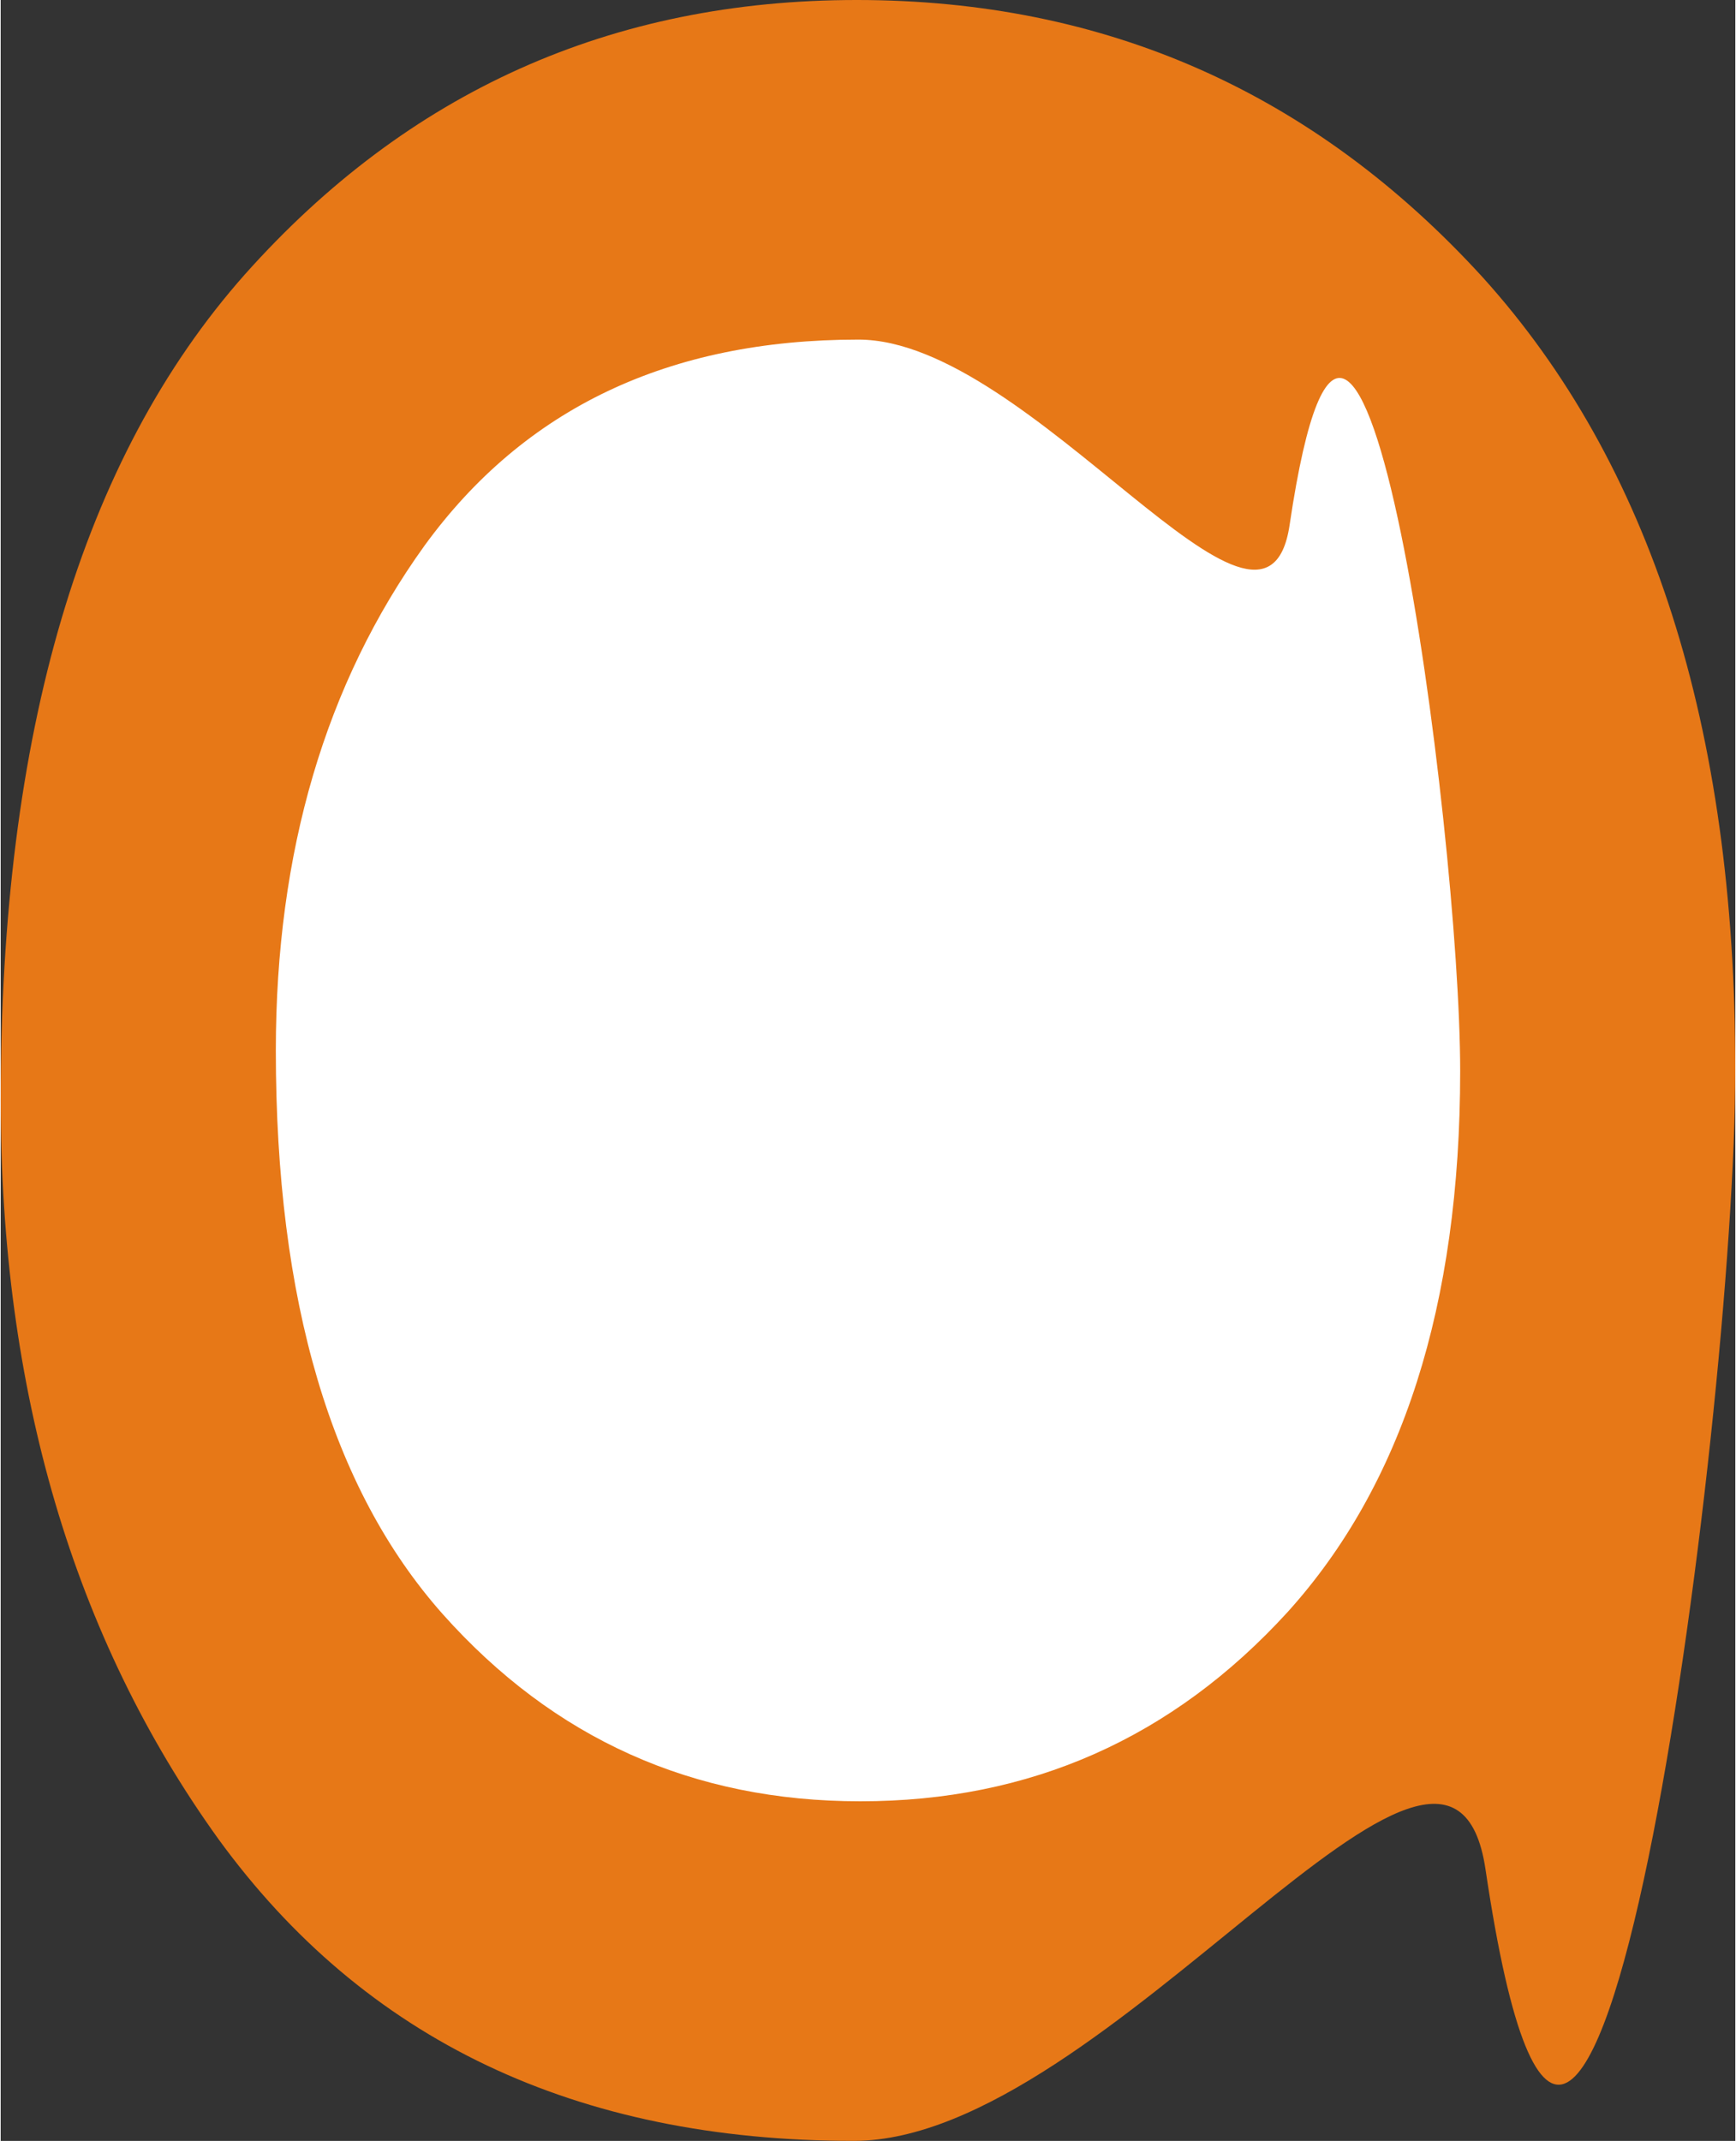 <?xml version="1.0" encoding="UTF-8"?>
<!DOCTYPE svg PUBLIC "-//W3C//DTD SVG 1.1//EN" "http://www.w3.org/Graphics/SVG/1.1/DTD/svg11.dtd">
<!-- Creator: CorelDRAW -->
<svg xmlns="http://www.w3.org/2000/svg" xml:space="preserve" width="391px" height="482px" style="shape-rendering:geometricPrecision; text-rendering:geometricPrecision; image-rendering:optimizeQuality; fill-rule:evenodd; clip-rule:evenodd"
viewBox="0 0 390.995 482.369"
 xmlns:xlink="http://www.w3.org/1999/xlink">
 <rect x="0" y="0" width="390.995" height="482.369" fill="#333333" stroke="none"/>
 <defs>
  <style type="text/css">
   <![CDATA[
    .fil3 {fill:none}
    .fil0 {fill:#E77817}
    .fil2 {fill:white}
    .fil1 {fill:black;fill-opacity:0}
   ]]>
  </style>
   <clipPath id="id0">
    <path d="M0 247.772c0,65.449 16.363,121.121 49.087,166.6 32.935,45.26 80.537,67.996 143.221,67.996 57.375,0 134.233,-116.09 142.374,-61.198 22.855,154.095 56.312,-100.938 56.312,-180.198 0,-77.35 -19.122,-136.637 -56.948,-178.497 -38.039,-41.65 -85.002,-62.475 -141.101,-62.475 -55.247,0 -101.148,20.611 -137.91,61.837 -36.761,41.438 -55.036,103.275 -55.036,185.934l0 0.001z"/>
   </clipPath>
    <clipPath id="id1">
     <path d="M0 247.772c0,65.449 16.363,121.121 49.087,166.6 32.935,45.26 80.537,67.996 143.221,67.996 57.375,0 134.233,-116.09 142.374,-61.198 22.855,154.095 56.312,-100.938 56.312,-180.198 0,-77.35 -19.122,-136.637 -56.948,-178.497 -38.039,-41.65 -85.002,-62.475 -141.101,-62.475 -55.247,0 -101.148,20.611 -137.91,61.837 -36.761,41.438 -55.036,103.275 -55.036,185.934l0 0.001z"/>
    </clipPath>
    <clipPath id="id2">
     <path d="M0 247.772c0,65.449 16.363,121.121 49.087,166.6 32.935,45.26 80.537,67.996 143.221,67.996 57.375,0 134.233,-116.09 142.374,-61.198 22.855,154.095 56.312,-100.938 56.312,-180.198 0,-77.35 -19.122,-136.637 -56.948,-178.497 -38.039,-41.65 -85.002,-62.475 -141.101,-62.475 -55.247,0 -101.148,20.611 -137.91,61.837 -36.761,41.438 -55.036,103.275 -55.036,185.934l0 0.001z"/>
    </clipPath>
    <clipPath id="id3">
     <path d="M0 247.772c0,65.449 16.363,121.121 49.087,166.6 32.935,45.26 80.537,67.996 143.221,67.996 57.375,0 134.233,-116.09 142.374,-61.198 22.855,154.095 56.312,-100.938 56.312,-180.198 0,-77.35 -19.122,-136.637 -56.948,-178.497 -38.039,-41.65 -85.002,-62.475 -141.101,-62.475 -55.247,0 -101.148,20.611 -137.91,61.837 -36.761,41.438 -55.036,103.275 -55.036,185.934l0 0.001z"/>
    </clipPath>
    <clipPath id="id4">
     <path d="M0 247.772c0,65.449 16.363,121.121 49.087,166.6 32.935,45.26 80.537,67.996 143.221,67.996 57.375,0 134.233,-116.09 142.374,-61.198 22.855,154.095 56.312,-100.938 56.312,-180.198 0,-77.35 -19.122,-136.637 -56.948,-178.497 -38.039,-41.65 -85.002,-62.475 -141.101,-62.475 -55.247,0 -101.148,20.611 -137.91,61.837 -36.761,41.438 -55.036,103.275 -55.036,185.934l0 0.001z"/>
    </clipPath>
 </defs>
 <g id="Layer_x0020_1">
  <path class="fil0" d="M0 247.772c0,65.449 16.363,121.121 49.087,166.6 32.935,45.26 80.537,67.996 143.221,67.996 57.375,0 134.233,-116.09 142.374,-61.198 22.855,154.095 56.312,-100.938 56.312,-180.198 0,-77.35 -19.122,-136.637 -56.948,-178.497 -38.039,-41.65 -85.002,-62.475 -141.101,-62.475 -55.247,0 -101.148,20.611 -137.91,61.837 -36.761,41.438 -55.036,103.275 -55.036,185.934l0 0.001z"/>
  <g style="clip-path:url(#id0)">
   <g id="_122697224">
   </g>
   <g style="clip-path:url(#id1)">
    <polygon id="_1281655521" class="fil1" points="0,0 390.995,0 390.995,482.368 0,482.368 "/>
   </g>
   <g style="clip-path:url(#id2)">
   </g>
   <g style="clip-path:url(#id3)">
    <g>
     <path id="_12254590412" class="fil2" d="M62.02 236.688c0,-44.685 11.172,-82.698 33.515,-113.747 22.488,-30.903 54.988,-46.427 97.786,-46.427 39.174,0 91.649,79.261 97.207,41.785 15.606,-105.209 38.448,68.916 38.448,123.031 0,52.812 -13.056,93.29 -38.883,121.871 -25.97,28.438 -58.034,42.654 -96.336,42.654 -37.721,0 -69.06,-14.071 -94.158,-42.219 -25.101,-28.292 -37.578,-70.511 -37.578,-126.947l0 -0.001z"/>
    </g>
   </g>
   <g style="clip-path:url(#id4)">
    <path class="fil3" d="M0 247.772c0,65.449 16.363,121.121 49.087,166.6 32.935,45.26 80.537,67.996 143.221,67.996 57.375,0 134.233,-116.09 142.374,-61.198 22.855,154.095 56.312,-100.938 56.312,-180.198 0,-77.35 -19.122,-136.637 -56.948,-178.497 -38.039,-41.65 -85.002,-62.475 -141.101,-62.475 -55.247,0 -101.148,20.611 -137.91,61.837 -36.761,41.438 -55.036,103.275 -55.036,185.934l0 0.001z"/>
   </g>
  </g>
  <path class="fil3" d="M0 247.772c0,65.449 16.363,121.121 49.087,166.6 32.935,45.26 80.537,67.996 143.221,67.996 57.375,0 134.233,-116.09 142.374,-61.198 22.855,154.095 56.312,-100.938 56.312,-180.198 0,-77.35 -19.122,-136.637 -56.948,-178.497 -38.039,-41.65 -85.002,-62.475 -141.101,-62.475 -55.247,0 -101.148,20.611 -137.91,61.837 -36.761,41.438 -55.036,103.275 -55.036,185.934l0 0.001z"/>
 </g>
</svg>
